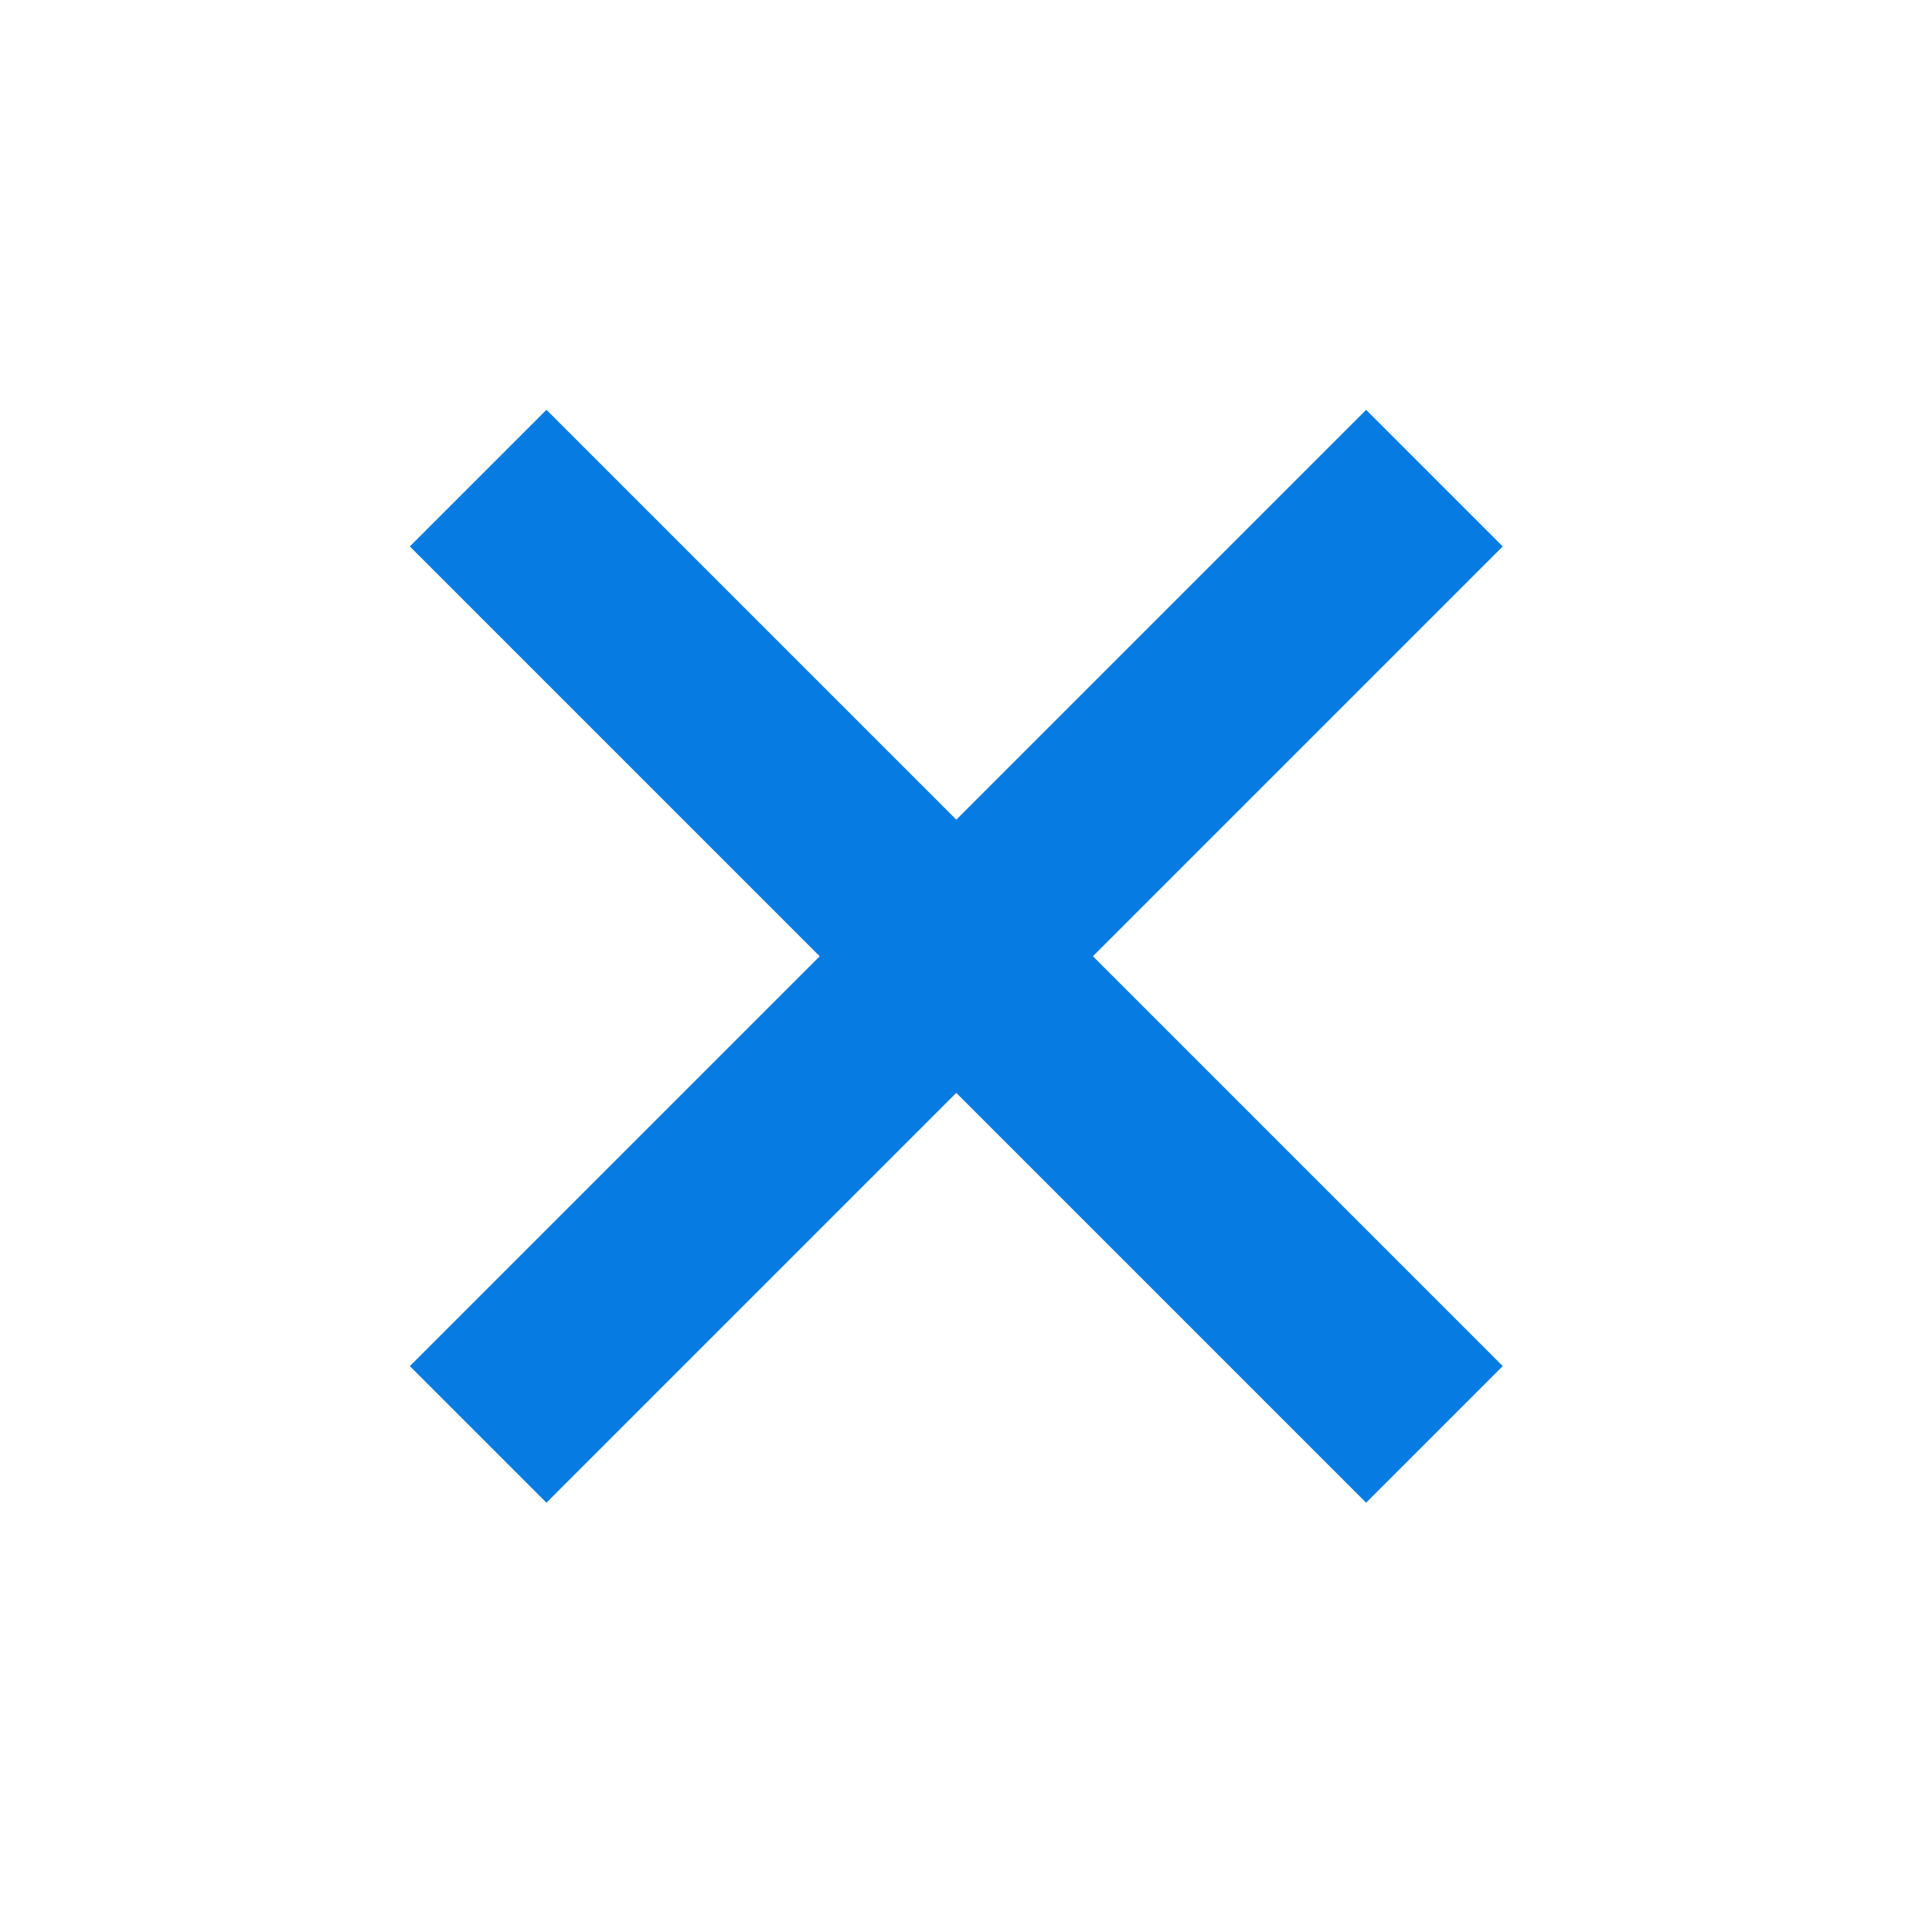<svg width="30" height="30" viewBox="0 0 30 30" fill="none" xmlns="http://www.w3.org/2000/svg">
<rect x="6.364" y="21.213" width="21" height="3" transform="rotate(-45 6.364 21.213)" fill="#067BE2"/>
<rect x="21.213" y="23.334" width="21" height="3" transform="rotate(-135 21.213 23.334)" fill="#067BE2"/>
</svg>
